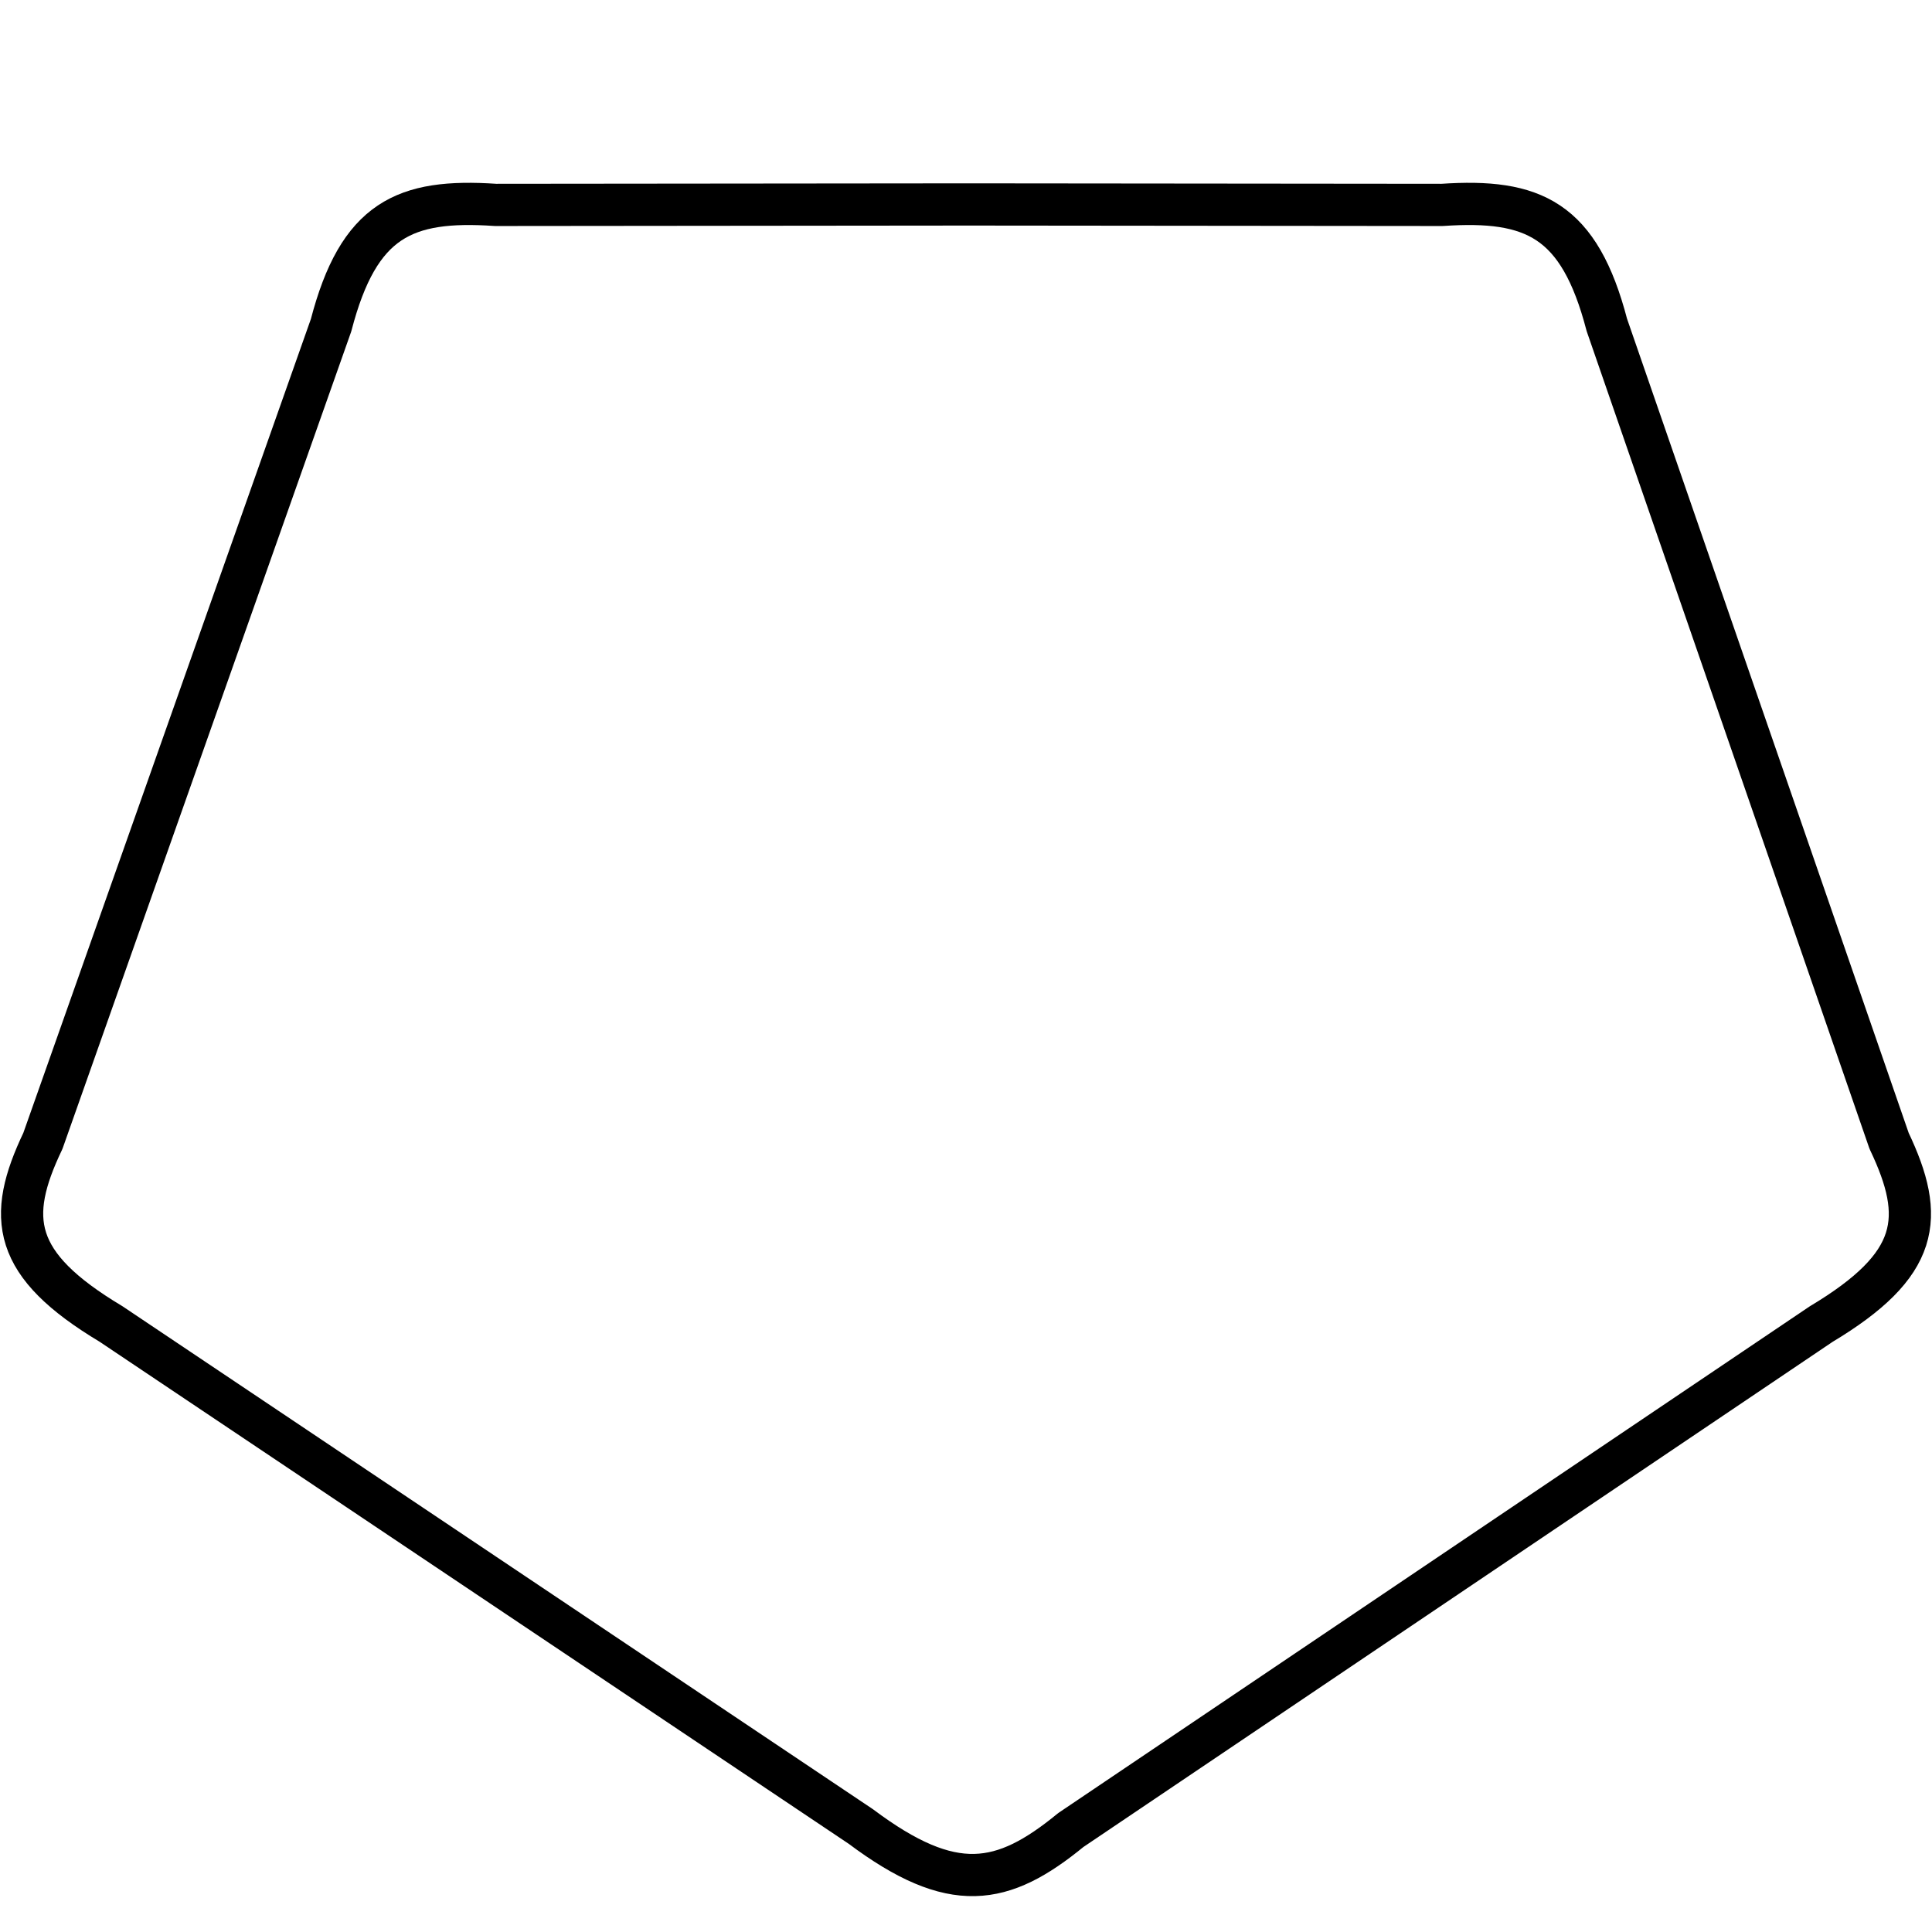 <?xml version="1.0" encoding="UTF-8" standalone="no"?>
<svg
   xmlns:dc="http://purl.org/dc/elements/1.1/"
   xmlns:cc="http://creativecommons.org/ns#"
   xmlns:rdf="http://www.w3.org/1999/02/22-rdf-syntax-ns#"
   xmlns:svg="http://www.w3.org/2000/svg"
   xmlns="http://www.w3.org/2000/svg"
   xmlns:sodipodi="http://sodipodi.sourceforge.net/DTD/sodipodi-0.dtd"
   xmlns:inkscape="http://www.inkscape.org/namespaces/inkscape"
   id="svg5500"
   height="32"
   viewBox="0 0 8.467 8.467"
   width="32"
   version="1.1"
   sodipodi:docname="d12.svg"
   inkscape:version="0.92.2 5c3e80d, 2017-08-06">
  <defs
     id="defs952" />
  <sodipodi:namedview
     pagecolor="#ffffff"
     bordercolor="#666666"
     borderopacity="1"
     objecttolerance="10"
     gridtolerance="10"
     guidetolerance="10"
     inkscape:pageopacity="0"
     inkscape:pageshadow="2"
     inkscape:window-width="1920"
     inkscape:window-height="1009"
     id="namedview950"
     showgrid="false"
     inkscape:zoom="10.429825"
     inkscape:cx="-14.141292"
     inkscape:cy="8.9536039"
     inkscape:window-x="0"
     inkscape:window-y="0"
     inkscape:window-maximized="1"
     inkscape:current-layer="svg5500" />
  <path
     id="path10066"
     style="fill:none;stroke:#000000;stroke-width:0.185;stroke-linecap:round;stroke-linejoin:round"
     d="M 7.981,5.803 C 8.415,5.543 8.44,5.338 8.279,5 L 7.042,1.424 C 6.921,0.961 6.72,0.871 6.32,0.898 L 4.246,0.896 2.172,0.898 C 1.773,0.871 1.572,0.961 1.451,1.425 L 0.188,5 C 0.027,5.337 0.052,5.542 0.486,5.802 l 3.287,2.203 c 0.402,0.301 0.621,0.26 0.92,0.015 z"
     inkscape:connector-curvature="0" />
</svg>
